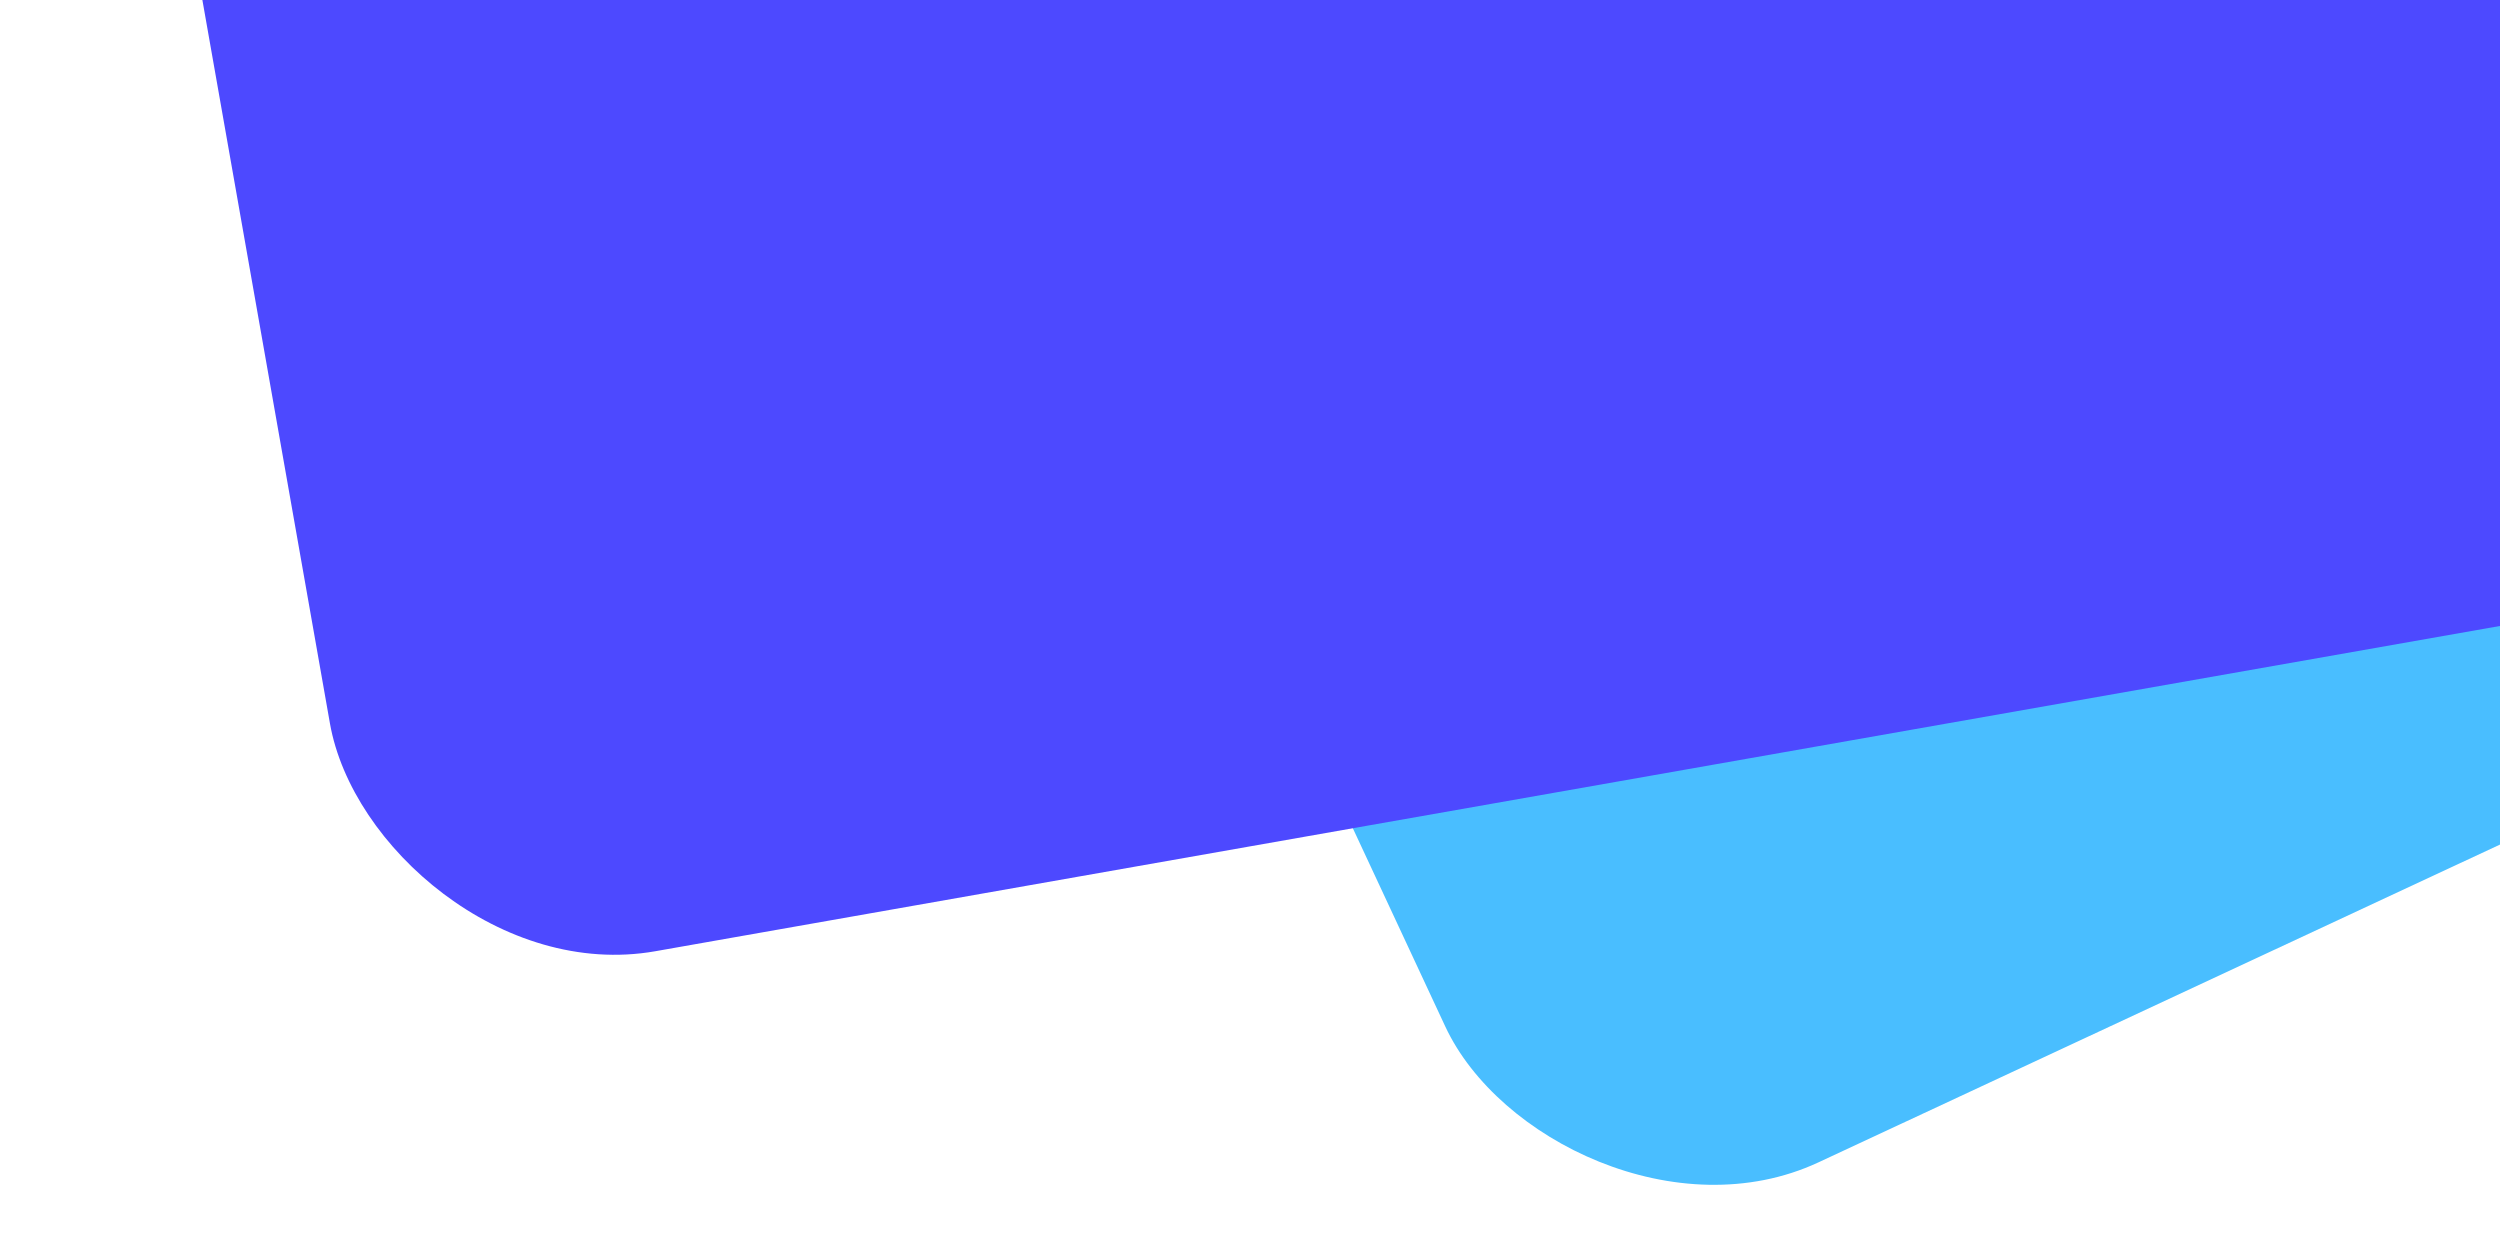 <svg width="445" height="220" viewBox="0 0 445 220" fill="none" xmlns="http://www.w3.org/2000/svg">
<g clip-path="url(#clip0)">
<rect x="-39" y="-452.614" width="751" height="751" rx="50" transform="rotate(-25 -39 -452.614)" fill="#49BEFF"/>
<rect x="-63" y="-561.59" width="751" height="751" rx="50" transform="rotate(-10 -63 -561.59)" fill="#4D49FF"/>
</g>
<defs>
<clipPath id="clip0">
<rect width="445" height="220" fill="white"/>
</clipPath>
</defs>
</svg>
